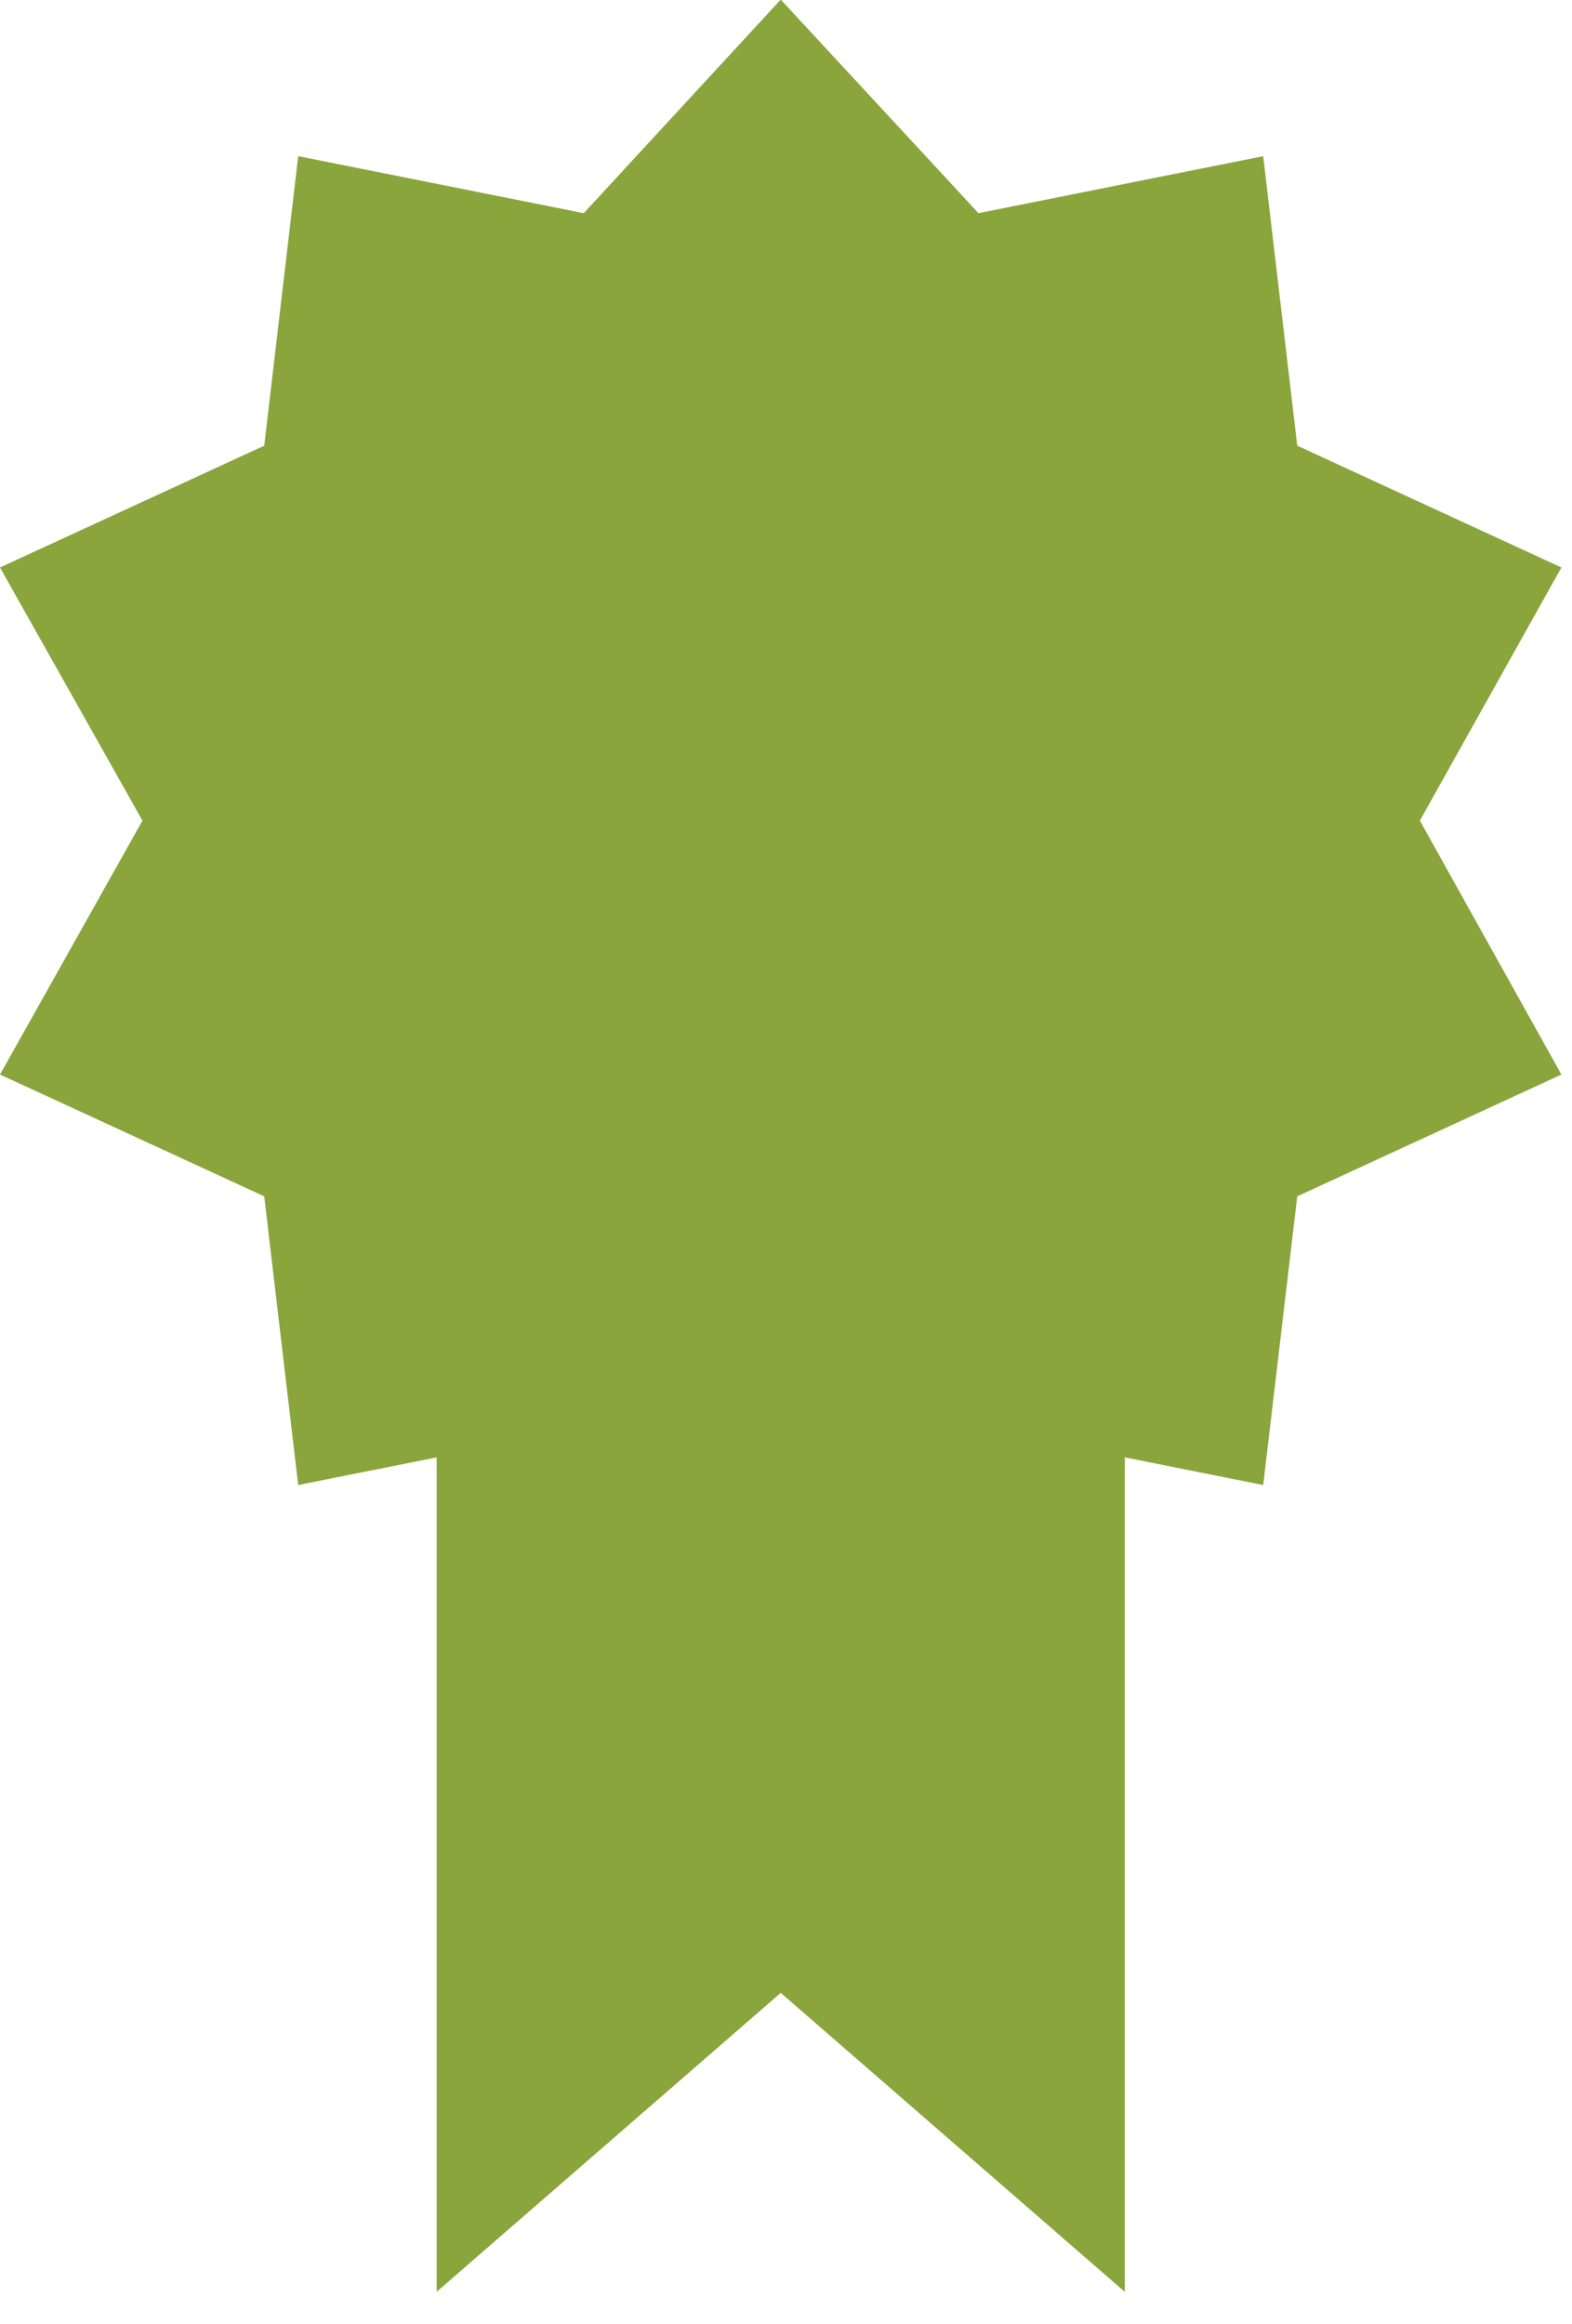 <svg viewBox="0 0 23 34" xmlns="http://www.w3.org/2000/svg" fill-rule="evenodd" clip-rule="evenodd" stroke-linejoin="round" stroke-miterlimit="1.414"><path d="M6.389 21.323l-2.026.405-.497-4.224L0 15.722l2.084-3.715L0 8.303l3.866-1.782.497-4.236 4.178.834 2.882-3.125 2.893 3.125 4.166-.834.498 4.236 3.865 1.782-2.071 3.704 2.071 3.715-3.865 1.782-.498 4.224-2.025-.405v12.21l-5.034-4.375-5.034 4.374v-12.21zm5.034-13.031z" fill="#89a53c"/></svg>